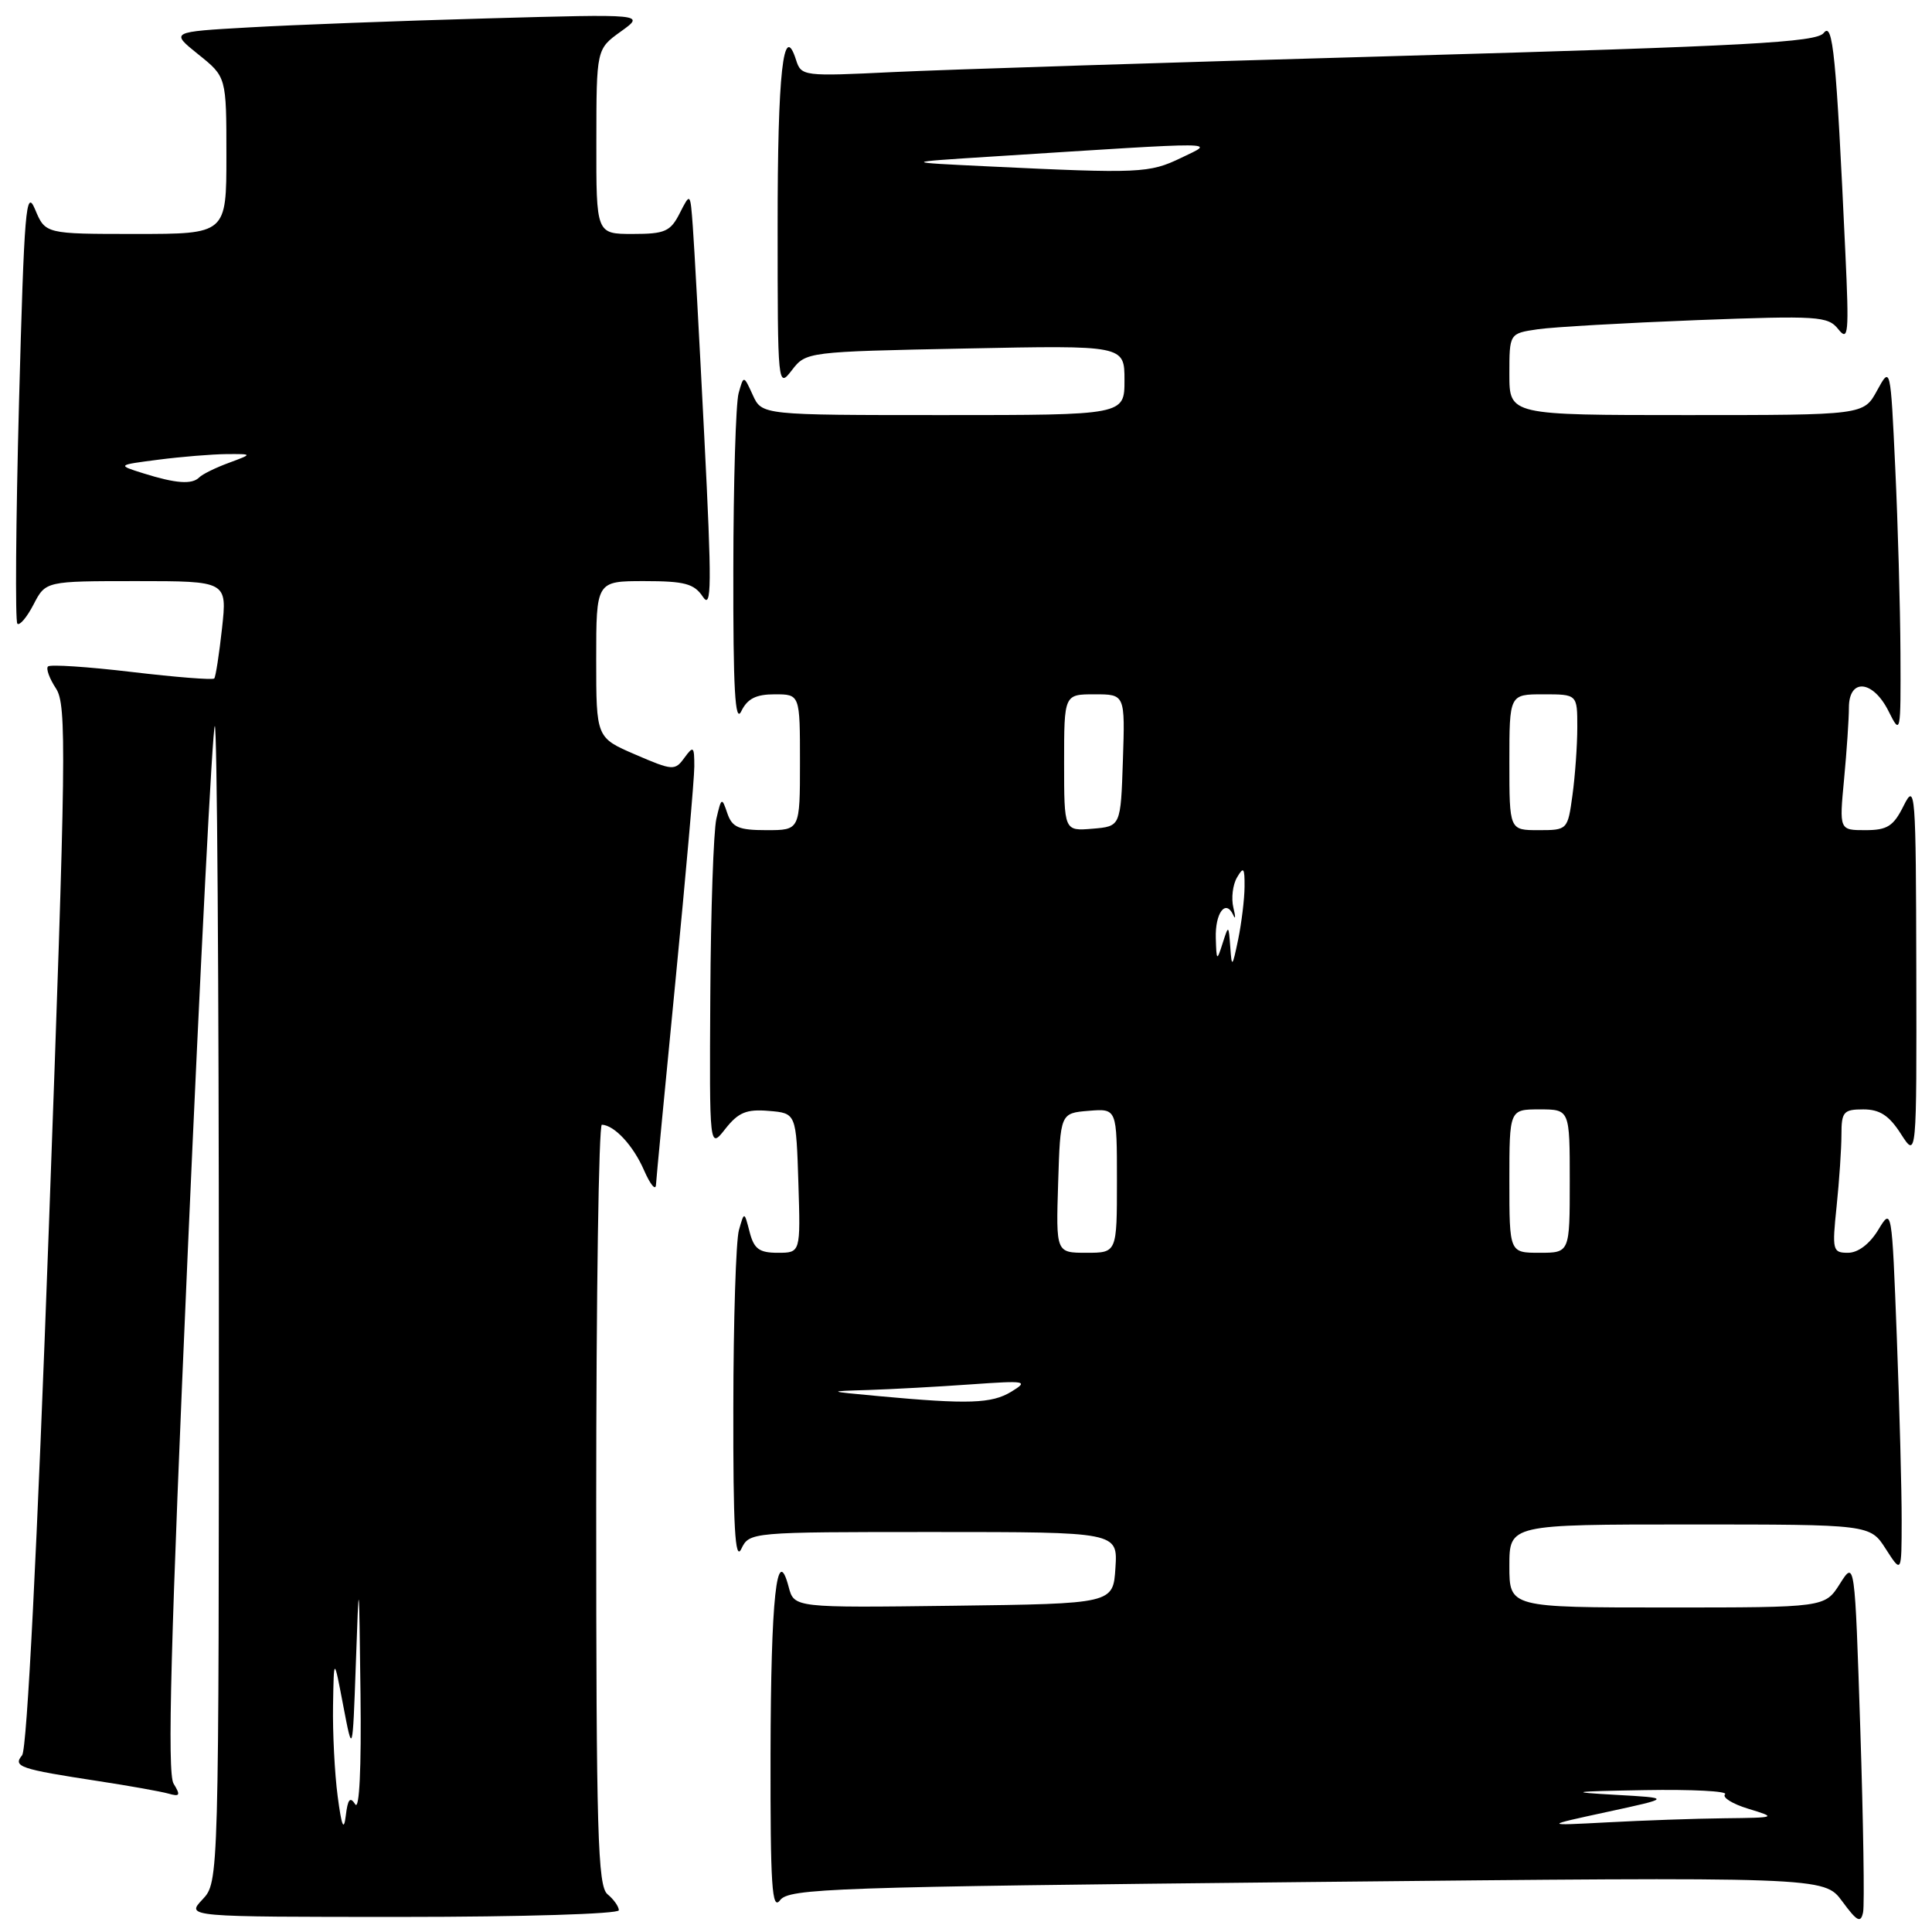 <?xml version="1.0" encoding="UTF-8" standalone="no"?>
<!DOCTYPE svg PUBLIC "-//W3C//DTD SVG 1.1//EN" "http://www.w3.org/Graphics/SVG/1.1/DTD/svg11.dtd" >
<svg xmlns="http://www.w3.org/2000/svg" xmlns:xlink="http://www.w3.org/1999/xlink" version="1.1" viewBox="0 0 256 256">
 <g >
 <path fill="currentColor"
d=" M 246.50 229.15 C 245.77 206.74 245.77 206.74 243.79 209.87 C 241.80 213.00 241.80 213.00 220.90 213.00 C 200.00 213.00 200.00 213.00 200.00 207.50 C 200.00 202.00 200.00 202.00 223.90 202.00 C 247.80 202.00 247.80 202.00 249.88 205.25 C 251.97 208.50 251.97 208.50 251.98 201.50 C 251.99 197.65 251.70 186.74 251.34 177.24 C 250.68 159.99 250.68 159.99 248.86 162.99 C 247.73 164.84 246.20 166.00 244.87 166.00 C 242.83 166.00 242.75 165.68 243.36 159.85 C 243.71 156.47 244.00 152.20 244.00 150.35 C 244.00 147.32 244.28 147.00 246.90 147.00 C 249.08 147.00 250.32 147.81 251.88 150.25 C 253.97 153.50 253.97 153.50 253.92 128.50 C 253.87 104.78 253.79 103.67 252.25 106.75 C 250.90 109.48 250.08 110.00 247.17 110.00 C 243.71 110.00 243.71 110.00 244.35 103.25 C 244.70 99.54 244.99 95.26 244.99 93.75 C 245.00 89.81 248.19 90.11 250.25 94.25 C 251.84 97.44 251.87 97.29 251.82 86.50 C 251.79 80.45 251.48 69.42 251.13 62.00 C 250.50 48.50 250.50 48.50 248.72 51.75 C 246.95 55.00 246.95 55.00 223.47 55.00 C 200.00 55.00 200.00 55.00 200.00 49.59 C 200.00 44.18 200.00 44.18 203.75 43.63 C 205.81 43.33 215.29 42.79 224.80 42.42 C 240.95 41.81 242.21 41.89 243.59 43.63 C 244.92 45.30 245.02 44.22 244.52 33.50 C 243.30 7.18 242.87 2.80 241.65 4.37 C 240.69 5.61 231.62 6.10 185.50 7.41 C 155.25 8.26 125.03 9.23 118.34 9.55 C 106.44 10.13 106.17 10.10 105.48 7.94 C 103.80 2.66 103.03 9.63 103.04 30.00 C 103.04 51.25 103.07 51.47 104.93 49.05 C 106.80 46.62 106.93 46.60 127.90 46.18 C 149.00 45.75 149.00 45.75 149.00 50.38 C 149.00 55.00 149.00 55.00 124.98 55.00 C 100.96 55.00 100.96 55.00 99.75 52.35 C 98.54 49.70 98.54 49.70 97.87 52.10 C 97.50 53.42 97.18 63.95 97.17 75.50 C 97.14 91.30 97.40 95.94 98.22 94.25 C 99.03 92.58 100.17 92.00 102.65 92.00 C 106.00 92.00 106.00 92.00 106.00 101.00 C 106.00 110.00 106.00 110.00 101.57 110.00 C 97.86 110.00 97.01 109.63 96.37 107.75 C 95.65 105.61 95.58 105.65 94.92 108.50 C 94.55 110.15 94.18 120.67 94.12 131.88 C 94.00 152.27 94.00 152.27 96.11 149.58 C 97.83 147.40 98.91 146.95 101.86 147.20 C 105.50 147.50 105.50 147.50 105.79 156.75 C 106.08 166.00 106.08 166.00 103.06 166.00 C 100.60 166.00 99.91 165.49 99.33 163.25 C 98.62 160.50 98.62 160.50 97.91 163.00 C 97.52 164.38 97.18 174.95 97.17 186.50 C 97.14 202.30 97.40 206.94 98.22 205.25 C 99.30 203.01 99.39 203.00 123.71 203.00 C 148.11 203.00 148.11 203.00 147.80 207.75 C 147.50 212.50 147.50 212.50 126.36 212.77 C 105.23 213.04 105.23 213.04 104.50 210.27 C 102.93 204.32 102.14 211.69 102.10 232.50 C 102.07 249.91 102.29 253.21 103.36 251.79 C 104.55 250.22 110.24 250.03 173.18 249.38 C 241.70 248.68 241.70 248.68 244.10 251.93 C 246.08 254.62 246.56 254.87 246.87 253.38 C 247.07 252.38 246.90 241.48 246.50 229.15 Z  M 82.00 253.12 C 82.00 252.64 81.33 251.68 80.50 251.00 C 79.20 249.92 79.00 242.94 79.00 199.38 C 79.00 171.67 79.34 149.01 79.75 149.03 C 81.42 149.10 83.91 151.79 85.33 155.05 C 86.16 156.95 86.87 157.82 86.92 157.00 C 86.96 156.18 88.13 144.03 89.50 130.00 C 90.87 115.97 92.00 103.18 92.00 101.56 C 92.00 98.88 91.88 98.78 90.68 100.42 C 89.43 102.14 89.14 102.12 84.18 99.98 C 79.00 97.75 79.00 97.75 79.00 87.38 C 79.00 77.00 79.00 77.00 85.38 77.00 C 90.72 77.00 91.98 77.34 93.13 79.07 C 94.30 80.84 94.33 77.67 93.32 57.82 C 92.67 45.00 91.99 32.48 91.80 30.00 C 91.47 25.50 91.47 25.50 90.07 28.25 C 88.84 30.68 88.11 31.00 83.84 31.00 C 79.00 31.00 79.00 31.00 79.02 18.75 C 79.03 6.50 79.03 6.50 82.27 4.17 C 85.50 1.85 85.50 1.85 64.50 2.44 C 52.95 2.76 38.79 3.30 33.03 3.63 C 22.56 4.22 22.56 4.22 26.28 7.21 C 30.00 10.19 30.00 10.19 30.00 20.60 C 30.00 31.00 30.00 31.00 18.00 31.00 C 6.01 31.00 6.01 31.00 4.65 27.75 C 3.44 24.86 3.21 27.68 2.52 53.29 C 2.10 69.13 2.00 82.33 2.30 82.64 C 2.60 82.94 3.57 81.79 4.45 80.09 C 6.05 77.00 6.05 77.00 18.08 77.00 C 30.10 77.00 30.10 77.00 29.42 83.25 C 29.04 86.69 28.58 89.68 28.39 89.90 C 28.19 90.12 23.28 89.73 17.46 89.04 C 11.64 88.35 6.65 88.02 6.36 88.31 C 6.07 88.59 6.55 89.91 7.42 91.23 C 8.85 93.42 8.77 99.63 6.48 162.48 C 4.94 204.91 3.58 231.81 2.93 232.58 C 1.68 234.09 2.60 234.41 13.00 236.00 C 17.12 236.63 21.32 237.38 22.31 237.66 C 23.85 238.10 23.95 237.89 23.00 236.34 C 22.14 234.95 22.61 217.51 24.89 165.63 C 26.55 127.75 28.16 96.51 28.46 96.21 C 28.76 95.91 29.00 130.25 29.00 172.52 C 29.00 249.37 29.00 249.37 26.83 251.69 C 24.65 254.00 24.65 254.00 53.33 254.00 C 69.11 254.00 82.00 253.61 82.00 253.12 Z  M 213.00 240.08 C 221.50 238.24 221.50 238.24 214.00 237.82 C 207.60 237.46 208.18 237.37 217.92 237.20 C 224.20 237.09 228.99 237.34 228.58 237.75 C 228.16 238.16 229.55 239.03 231.66 239.67 C 235.45 240.83 235.42 240.85 228.50 240.93 C 224.65 240.97 217.68 241.22 213.00 241.47 C 204.50 241.92 204.50 241.92 213.00 240.08 Z  M 116.50 185.00 C 109.50 184.35 109.50 184.35 115.10 184.18 C 118.18 184.08 124.25 183.75 128.60 183.44 C 135.98 182.92 136.34 182.98 134.00 184.41 C 131.40 185.99 128.32 186.09 116.50 185.00 Z  M 140.21 156.75 C 140.50 147.50 140.50 147.50 144.25 147.19 C 148.00 146.88 148.00 146.88 148.00 156.44 C 148.00 166.00 148.00 166.00 143.96 166.00 C 139.92 166.00 139.92 166.00 140.21 156.75 Z  M 200.00 156.50 C 200.00 147.00 200.00 147.00 204.00 147.00 C 208.00 147.00 208.00 147.00 208.00 156.50 C 208.00 166.00 208.00 166.00 204.00 166.00 C 200.00 166.00 200.00 166.00 200.00 156.50 Z  M 163.02 125.50 C 162.80 122.53 162.79 122.53 162.00 125.00 C 161.24 127.39 161.19 127.36 161.10 124.31 C 161.00 120.97 162.41 119.08 163.41 121.24 C 163.72 121.93 163.73 121.50 163.43 120.27 C 163.13 119.04 163.34 117.24 163.91 116.27 C 164.78 114.78 164.93 114.97 164.91 117.50 C 164.90 119.15 164.51 122.30 164.06 124.50 C 163.29 128.20 163.21 128.28 163.02 125.50 Z  M 141.00 101.06 C 141.00 92.00 141.00 92.00 145.04 92.00 C 149.08 92.00 149.08 92.00 148.79 100.75 C 148.50 109.50 148.50 109.50 144.75 109.81 C 141.00 110.12 141.00 110.12 141.00 101.06 Z  M 200.00 101.00 C 200.00 92.00 200.00 92.00 204.50 92.00 C 209.00 92.00 209.00 92.00 209.00 96.36 C 209.00 98.76 208.71 102.81 208.36 105.36 C 207.73 109.97 207.70 110.00 203.86 110.00 C 200.00 110.00 200.00 110.00 200.00 101.00 Z  M 131.00 22.05 C 119.50 21.50 119.50 21.50 131.50 20.74 C 162.73 18.75 160.99 18.74 156.50 20.92 C 152.29 22.95 151.02 23.01 131.00 22.05 Z  M 44.74 238.00 C 44.34 234.97 44.07 229.57 44.13 226.00 C 44.24 219.50 44.24 219.50 45.48 226.00 C 46.72 232.50 46.72 232.50 47.15 220.50 C 47.57 208.53 47.57 208.54 47.77 224.50 C 47.89 234.31 47.62 239.95 47.07 239.08 C 46.39 238.01 46.08 238.39 45.82 240.58 C 45.56 242.71 45.27 242.02 44.74 238.00 Z  M 19.00 62.72 C 15.50 61.62 15.50 61.62 21.00 60.91 C 24.02 60.52 28.07 60.19 30.00 60.17 C 33.50 60.15 33.50 60.15 30.32 61.33 C 28.57 61.97 26.81 62.84 26.41 63.25 C 25.44 64.23 23.31 64.07 19.00 62.72 Z "/>
</g>
</svg>